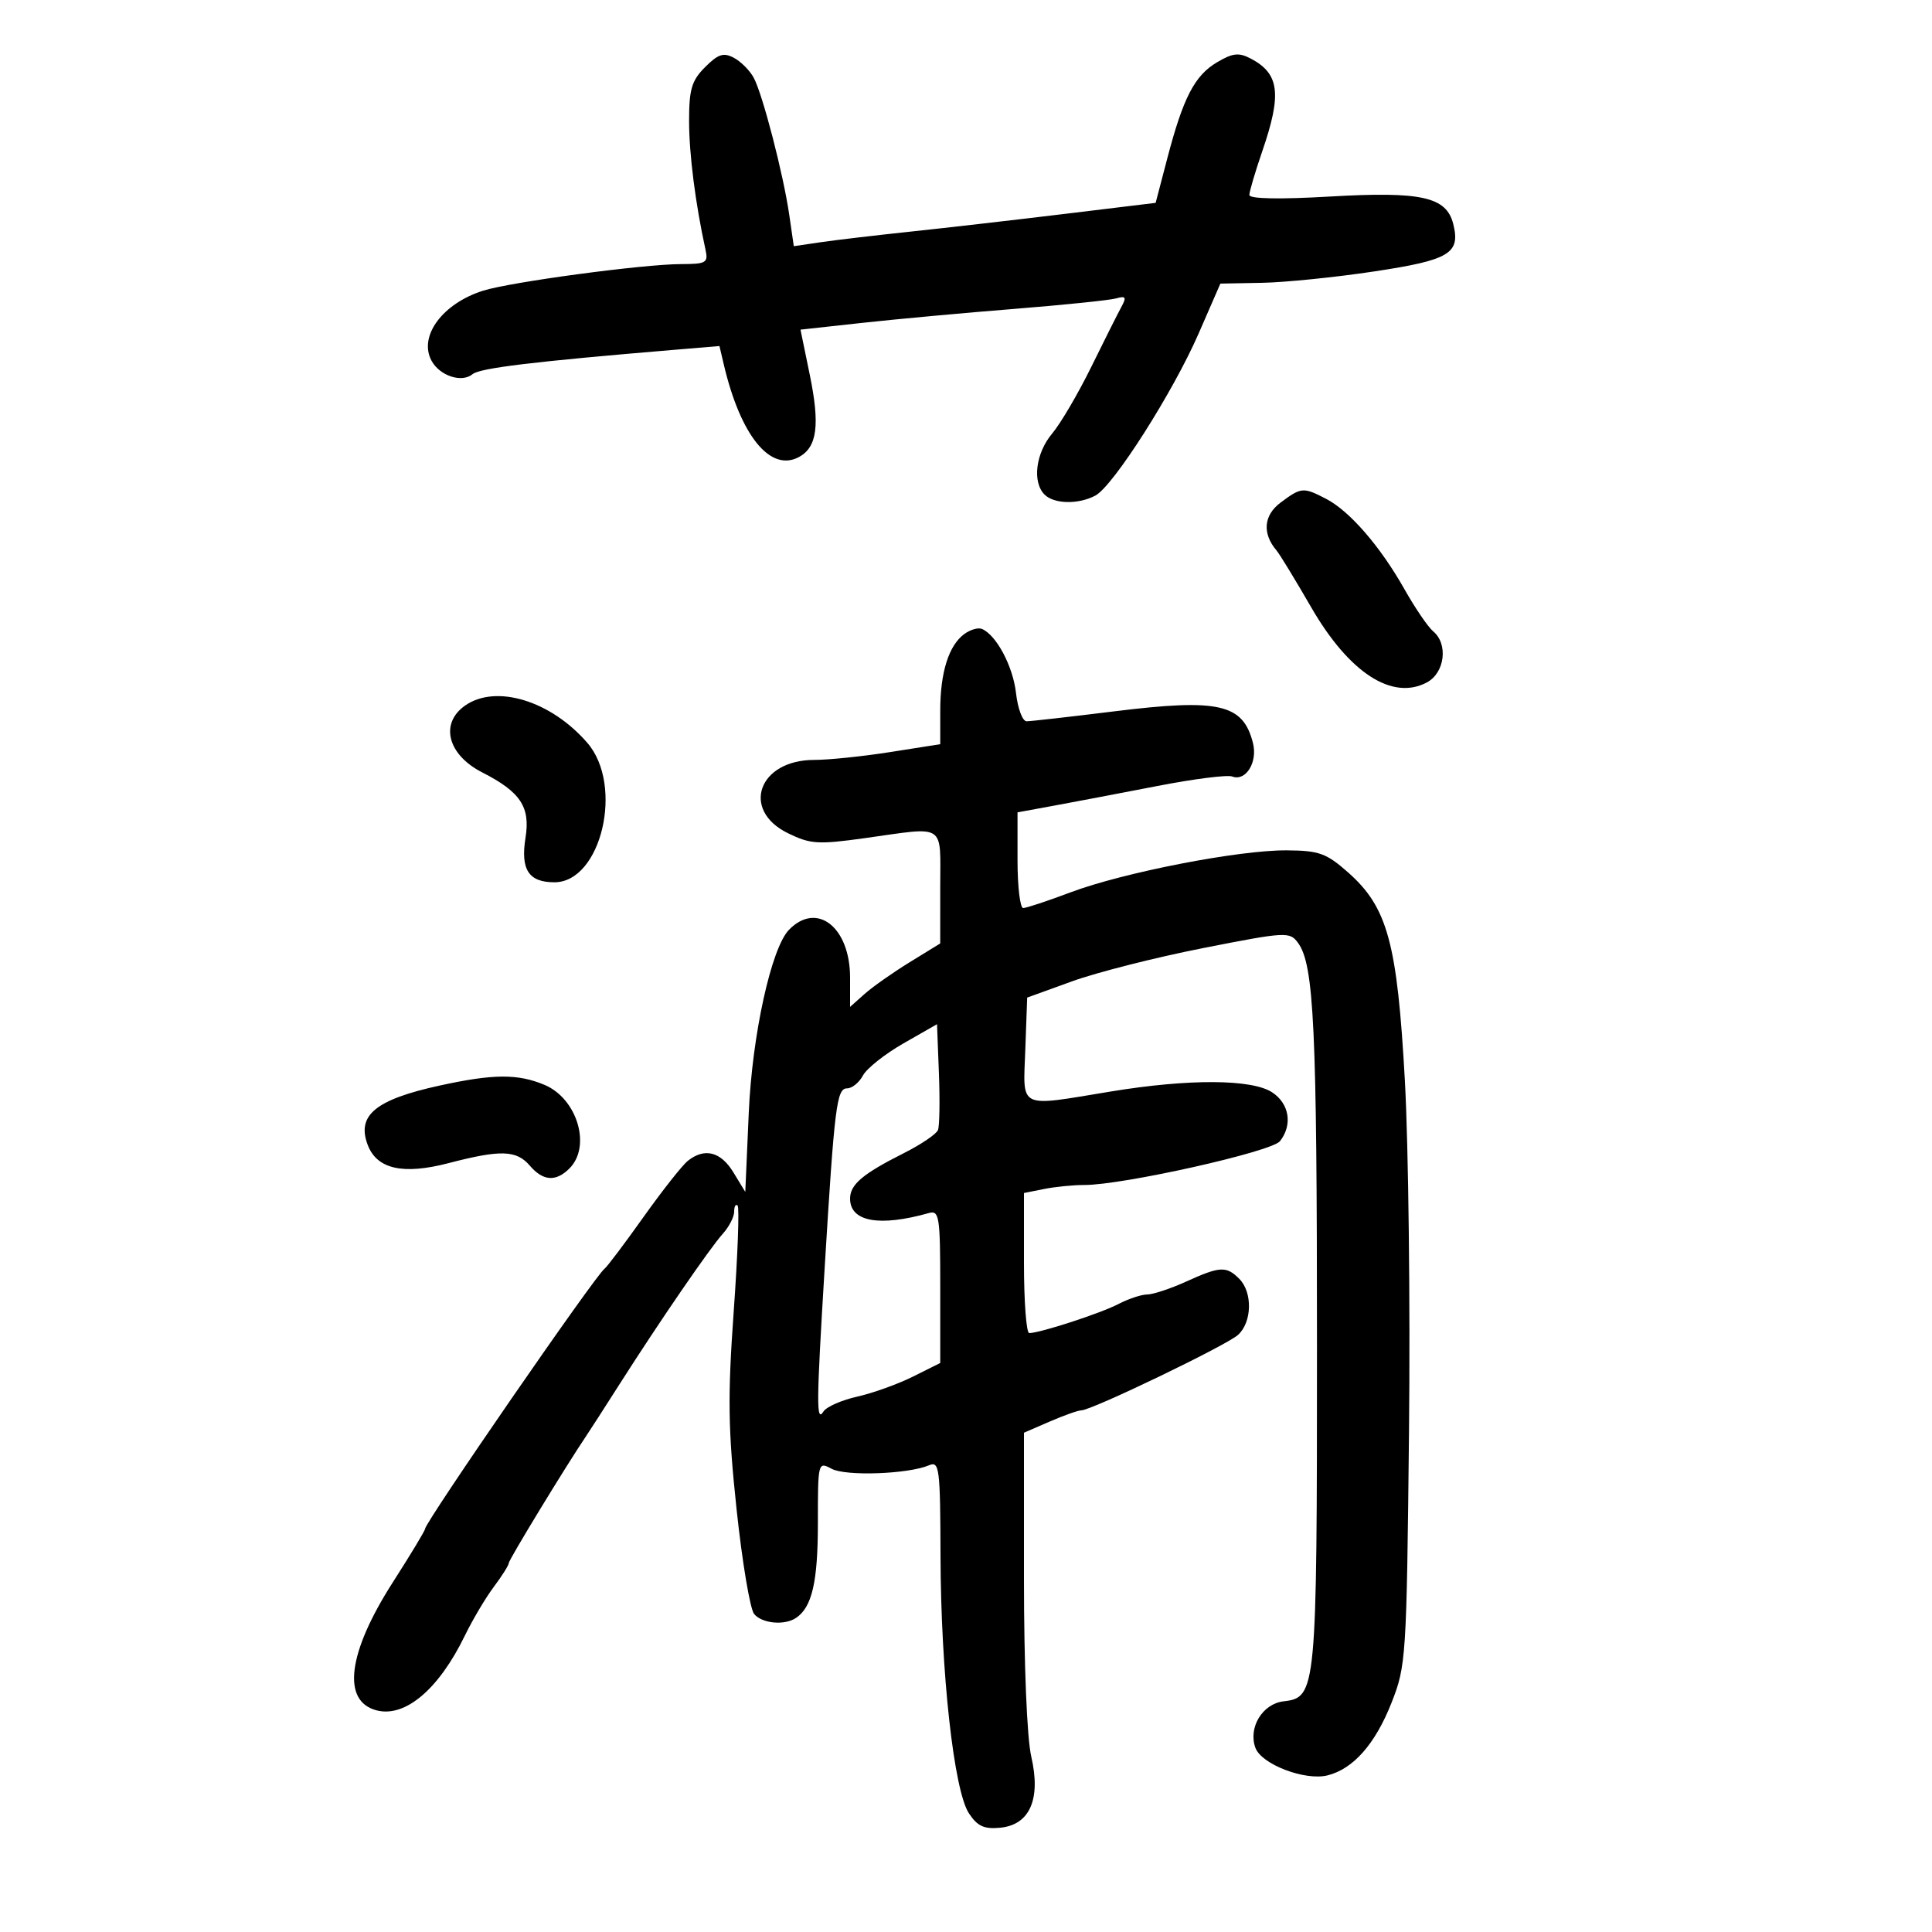 <svg xmlns="http://www.w3.org/2000/svg" width="300" height="300" viewBox="0 0 300 300" version="1.1">
	<path d="M 109.493 10.416 C 107.403 12.506, 107 13.856, 107 18.771 C 107 23.914, 107.977 31.585, 109.546 38.750 C 109.996 40.808, 109.674 41.001, 105.769 41.008 C 99.884 41.019, 79.267 43.790, 75 45.143 C 68.703 47.140, 64.969 52.205, 66.999 55.998 C 68.262 58.358, 71.701 59.493, 73.377 58.102 C 74.525 57.150, 82.792 56.150, 104.608 54.327 L 111.716 53.733 112.394 56.616 C 114.988 67.652, 119.610 73.349, 124.045 70.976 C 126.892 69.452, 127.348 66.005, 125.737 58.176 L 124.299 51.187 133.900 50.133 C 139.180 49.554, 149.800 48.577, 157.500 47.964 C 165.200 47.350, 172.316 46.617, 173.313 46.336 C 174.814 45.913, 174.954 46.142, 174.125 47.663 C 173.575 48.673, 171.466 52.875, 169.438 57 C 167.410 61.125, 164.682 65.772, 163.375 67.327 C 160.818 70.370, 160.261 74.861, 162.200 76.800 C 163.680 78.280, 167.473 78.352, 170.092 76.951 C 172.878 75.460, 182.151 60.900, 186.131 51.769 L 189.500 44.038 196 43.915 C 199.575 43.847, 207.406 43.051, 213.402 42.146 C 225.094 40.381, 226.807 39.352, 225.660 34.781 C 224.601 30.563, 220.727 29.699, 206.544 30.517 C 198.662 30.972, 194 30.882, 194 30.277 C 194 29.747, 194.900 26.697, 196 23.500 C 199.065 14.592, 198.678 11.447, 194.231 9.104 C 192.371 8.125, 191.428 8.225, 188.997 9.661 C 185.503 11.725, 183.733 15.137, 181.263 24.569 L 179.447 31.500 165.474 33.197 C 157.788 34.130, 147 35.371, 141.500 35.953 C 136 36.536, 129.646 37.286, 127.381 37.620 L 123.261 38.228 122.555 33.364 C 121.639 27.059, 118.431 14.673, 117.040 12.075 C 116.443 10.959, 115.061 9.568, 113.970 8.984 C 112.354 8.119, 111.524 8.385, 109.493 10.416 M 198.847 78.044 C 196.210 80.014, 195.973 82.845, 198.224 85.482 C 198.702 86.042, 201.120 90.008, 203.598 94.296 C 209.484 104.483, 216.198 108.838, 221.577 105.959 C 224.354 104.473, 224.904 99.995, 222.550 98.041 C 221.752 97.379, 219.741 94.431, 218.081 91.489 C 214.321 84.827, 209.563 79.343, 205.901 77.449 C 202.363 75.619, 202.061 75.645, 198.847 78.044 M 149.747 98.443 C 147.319 100.219, 146 104.407, 146 110.344 L 146 115.558 138.242 116.779 C 133.975 117.451, 128.659 118, 126.430 118 C 117.780 118, 114.997 125.790, 122.362 129.386 C 125.848 131.088, 127.015 131.161, 134.362 130.135 C 147.025 128.365, 146 127.694, 145.998 137.750 L 145.996 146.500 141.248 149.419 C 138.637 151.025, 135.488 153.241, 134.250 154.343 L 132 156.349 132 151.809 C 132 143.958, 126.838 139.919, 122.509 144.382 C 119.764 147.210, 116.797 160.716, 116.267 172.790 L 115.727 185.080 113.878 182.040 C 111.922 178.823, 109.406 178.186, 106.811 180.250 C 105.946 180.938, 102.840 184.875, 99.907 189 C 96.974 193.125, 94.258 196.728, 93.871 197.007 C 92.461 198.024, 66 236.380, 66 237.408 C 66 237.675, 63.750 241.405, 60.999 245.696 C 53.968 256.669, 53.028 264.216, 58.523 265.595 C 62.945 266.705, 68.145 262.287, 72.172 254 C 73.375 251.525, 75.403 248.108, 76.679 246.406 C 77.956 244.704, 79 243.045, 79 242.719 C 79 242.215, 87.892 227.614, 91.009 223 C 91.566 222.175, 93.930 218.506, 96.261 214.846 C 102.445 205.140, 110.238 193.791, 112.250 191.561 C 113.213 190.495, 114 188.958, 114 188.145 C 114 187.332, 114.240 186.907, 114.534 187.200 C 114.827 187.494, 114.556 194.882, 113.931 203.617 C 112.979 216.933, 113.051 221.904, 114.377 234.373 C 115.247 242.553, 116.473 249.865, 117.102 250.623 C 118.331 252.103, 121.809 252.431, 123.600 251.235 C 126.090 249.572, 127 245.638, 127 236.531 C 127 227.030, 127.022 226.942, 129.140 228.075 C 131.337 229.251, 141.035 228.902, 144.250 227.532 C 145.871 226.841, 146.003 227.885, 146.043 241.643 C 146.096 259.696, 148.115 278, 150.445 281.557 C 151.764 283.570, 152.803 284.052, 155.305 283.809 C 159.914 283.361, 161.659 279.368, 160.134 272.759 C 159.466 269.868, 159 258.513, 159 245.160 L 159 222.472 163.007 220.736 C 165.211 219.781, 167.414 219, 167.903 219 C 169.493 219, 190.435 208.916, 192.243 207.280 C 194.425 205.306, 194.523 200.666, 192.429 198.571 C 190.418 196.561, 189.448 196.614, 184.141 199.022 C 181.743 200.110, 179.043 201.003, 178.141 201.006 C 177.238 201.010, 175.221 201.680, 173.657 202.495 C 170.902 203.932, 161.477 207, 159.818 207 C 159.368 207, 159 202.106, 159 196.125 L 159 185.250 162.125 184.625 C 163.844 184.281, 166.656 184.002, 168.375 184.005 C 174.359 184.013, 197.460 178.841, 198.750 177.204 C 200.744 174.673, 200.216 171.371, 197.535 169.615 C 194.382 167.549, 184.599 167.499, 172.500 169.486 C 157.903 171.885, 158.870 172.360, 159.210 162.952 L 159.500 154.905 166.500 152.370 C 170.350 150.977, 179.512 148.654, 186.860 147.209 C 199.714 144.681, 200.271 144.651, 201.552 146.403 C 204.045 149.812, 204.500 159.471, 204.500 209 C 204.500 262.647, 204.412 263.590, 199.325 264.179 C 196.039 264.559, 193.794 268.250, 194.936 271.395 C 195.870 273.965, 202.647 276.556, 206.142 275.679 C 210.137 274.676, 213.541 270.817, 216.066 264.425 C 218.339 258.673, 218.418 257.442, 218.789 222.352 C 218.998 202.470, 218.710 177.911, 218.147 167.776 C 216.960 146.374, 215.458 140.882, 209.312 135.451 C 205.954 132.485, 204.821 132.078, 199.801 132.042 C 192.382 131.987, 174.446 135.473, 166.231 138.565 C 162.673 139.904, 159.365 141, 158.881 141 C 158.396 141, 158 137.657, 158 133.571 L 158 126.142 163.750 125.087 C 166.912 124.507, 174.108 123.137, 179.740 122.044 C 185.372 120.950, 190.587 120.288, 191.330 120.573 C 193.438 121.382, 195.312 118.379, 194.562 115.392 C 193.031 109.290, 189.310 108.441, 172.974 110.463 C 166.146 111.308, 160.042 112, 159.410 112 C 158.778 112, 158.038 110.028, 157.766 107.619 C 157.296 103.449, 154.704 98.583, 152.458 97.654 C 151.885 97.417, 150.665 97.772, 149.747 98.443 M 72.223 109.557 C 68.256 112.335, 69.497 117.192, 74.873 119.936 C 80.831 122.977, 82.368 125.295, 81.602 130.086 C 80.811 135.032, 82.088 137, 86.086 137 C 93.357 137, 96.915 121.972, 91.209 115.361 C 85.555 108.809, 77.017 106.199, 72.223 109.557 M 140.285 162.018 C 137.417 163.658, 134.589 165.900, 134 167 C 133.411 168.100, 132.303 169, 131.537 169 C 129.919 169, 129.587 171.658, 128.046 197 C 126.764 218.094, 126.741 220.957, 127.870 219.176 C 128.331 218.448, 130.687 217.410, 133.105 216.868 C 135.522 216.327, 139.412 214.930, 141.750 213.765 L 146 211.645 146 199.755 C 146 188.910, 145.846 187.909, 144.250 188.358 C 136.523 190.534, 132 189.707, 132 186.120 C 132 183.930, 133.953 182.279, 140.356 179.055 C 143.027 177.710, 145.410 176.095, 145.651 175.466 C 145.893 174.838, 145.957 170.884, 145.795 166.680 L 145.500 159.036 140.285 162.018 M 68.235 168.573 C 58.314 170.747, 55.361 173.182, 57.091 177.765 C 58.518 181.543, 62.567 182.458, 69.664 180.608 C 77.734 178.503, 80.196 178.580, 82.268 181 C 84.328 183.406, 86.313 183.544, 88.429 181.429 C 91.856 178.001, 89.631 170.579, 84.538 168.452 C 80.378 166.713, 76.596 166.742, 68.235 168.573" stroke="none" fill="black" fill-rule="evenodd"/>
</svg>